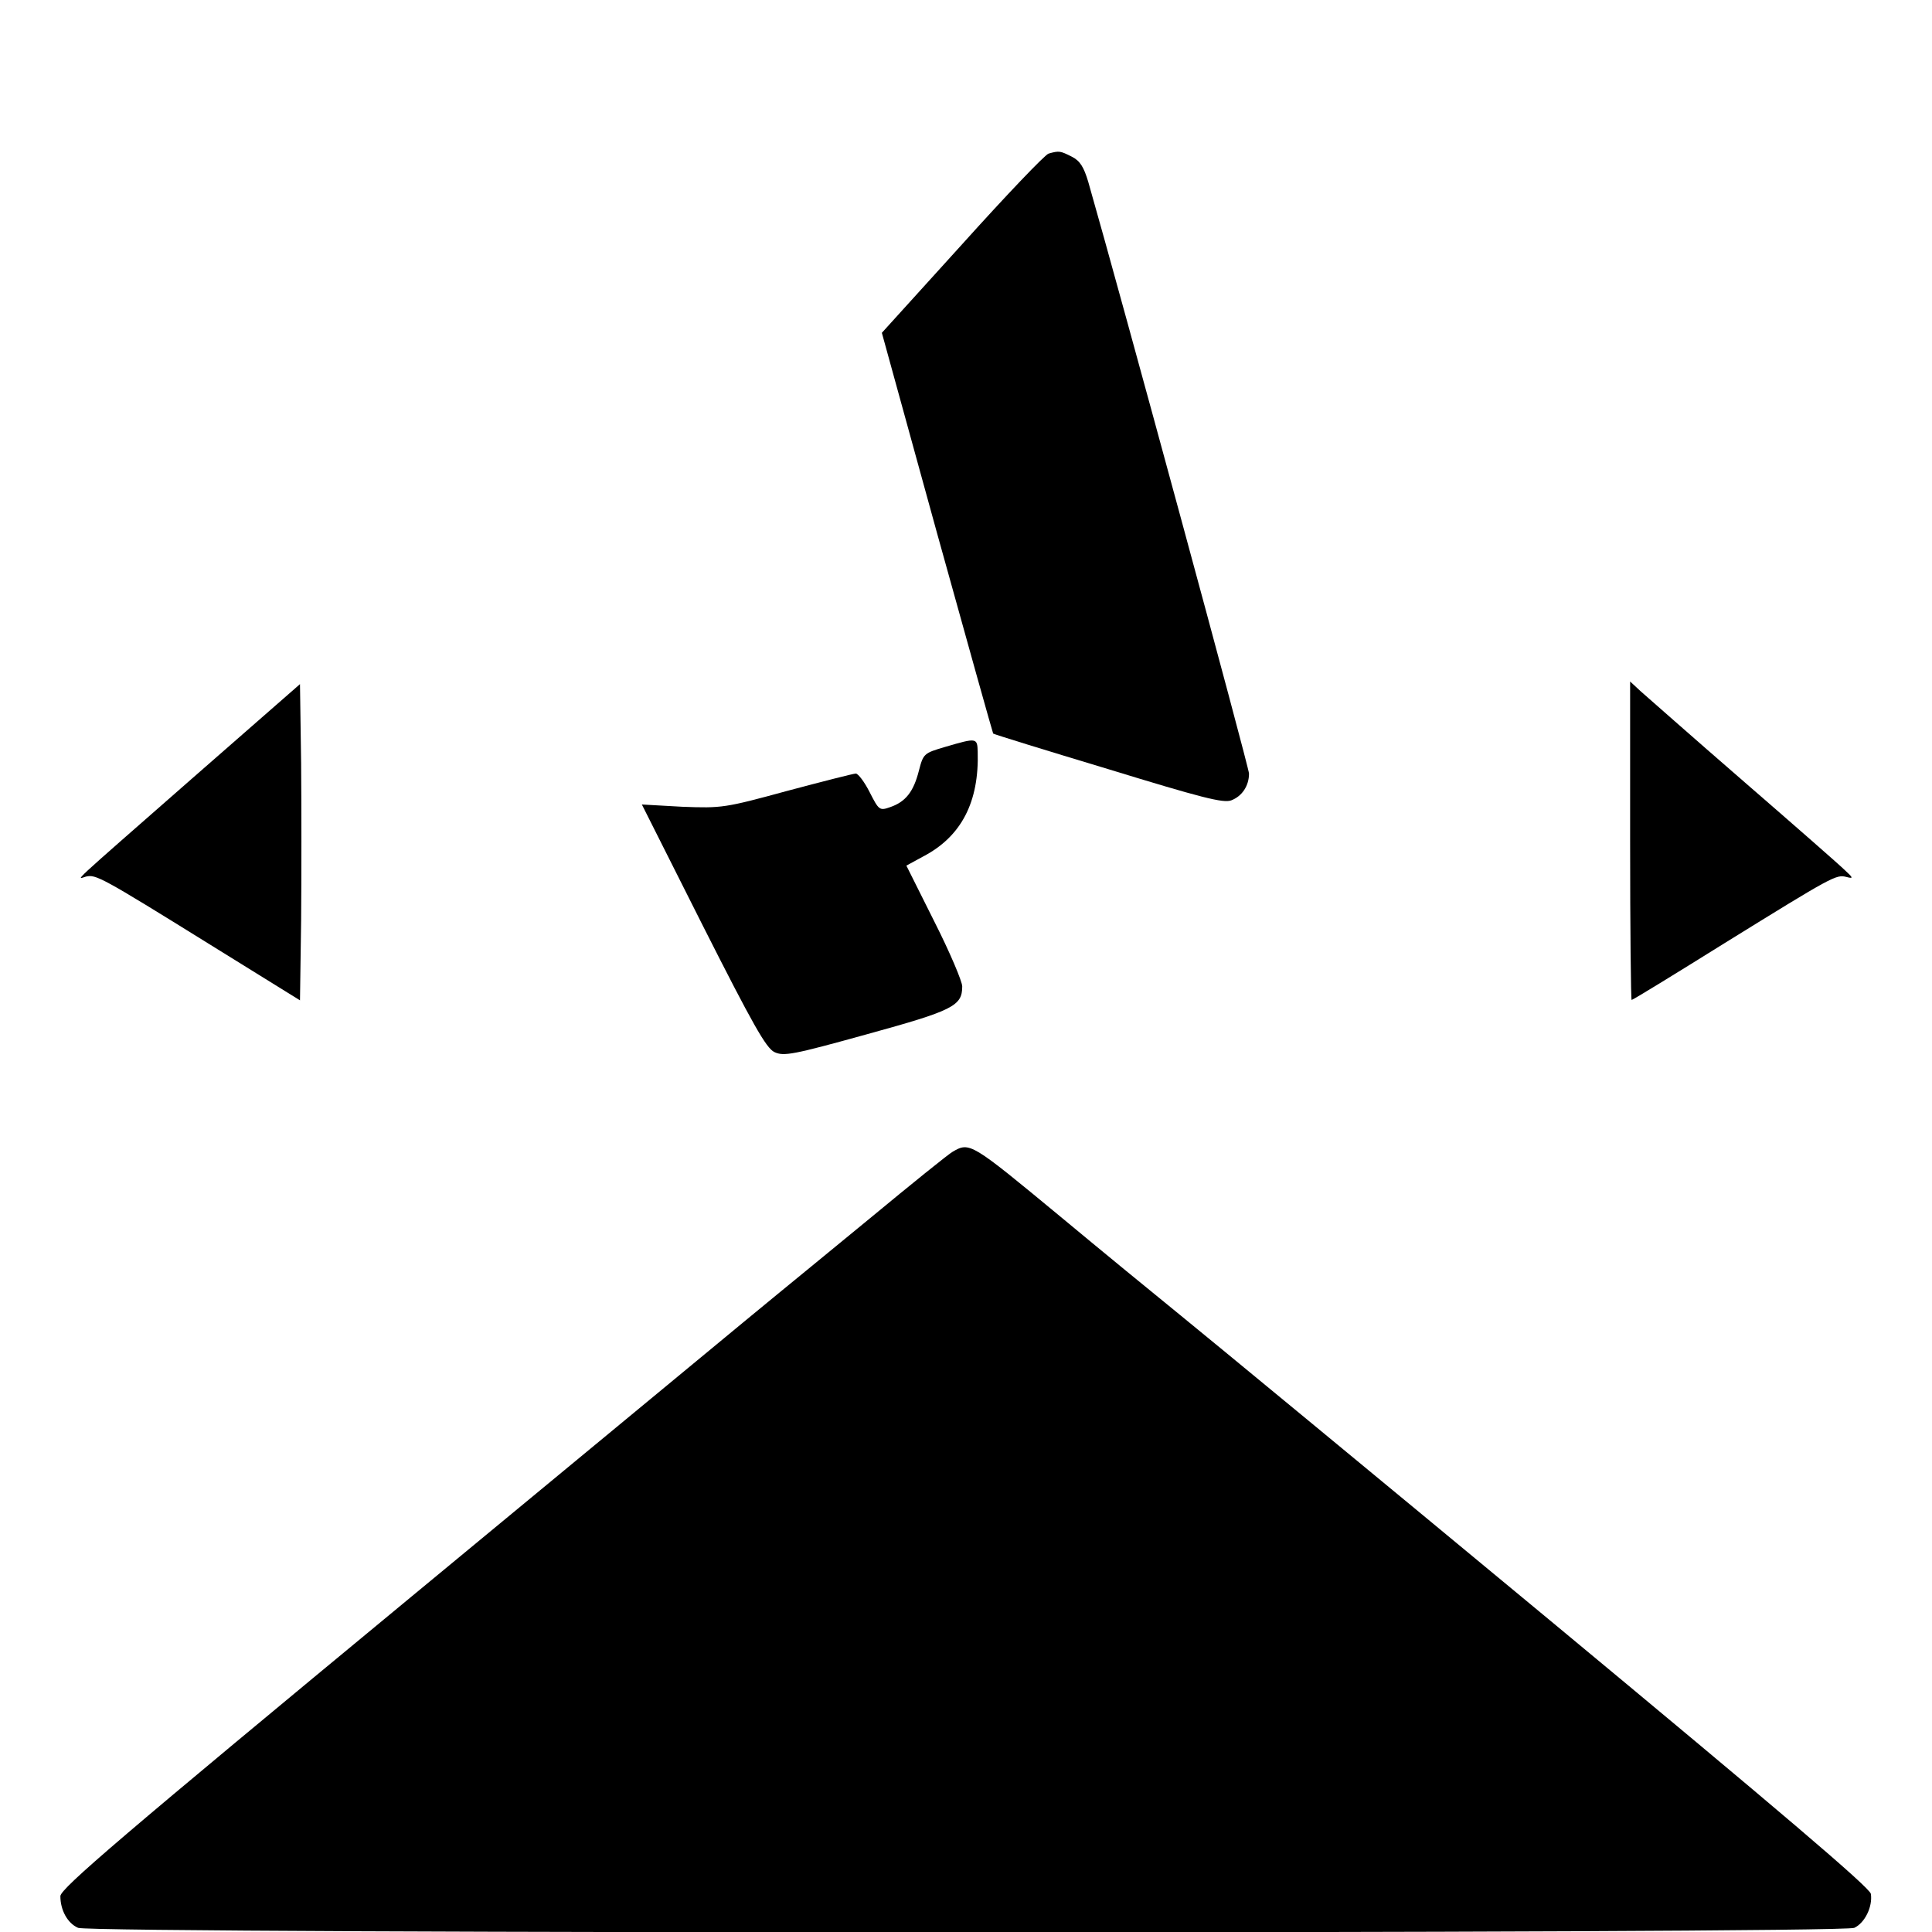 <?xml version="1.0" standalone="no"?>
<!DOCTYPE svg PUBLIC "-//W3C//DTD SVG 20010904//EN"
 "http://www.w3.org/TR/2001/REC-SVG-20010904/DTD/svg10.dtd">
<svg version="1.0" xmlns="http://www.w3.org/2000/svg"
 width="512pt" height="512pt" viewBox="0 0 512 512"
 preserveAspectRatio="xMidYMid meet">

<g transform="translate(0,512) scale(0.1,-0.1)"
fill="#000000" stroke="none">
<path d="M2779 4713 c-9 -2 -112 -110 -229 -240 l-213 -235 146 -530 c81 -292
148 -531 149 -532 2 -2 138 -44 304 -94 248 -76 306 -91 327 -83 29 11 47 39
47 71 0 16 -338 1261 -426 1568 -12 40 -22 56 -44 67 -30 15 -33 16 -61 8z"/>
<path d="M508 3056 c-333 -292 -305 -266 -280 -259 26 6 40 -1 325 -178 l242
-150 3 211 c1 115 1 304 0 418 l-3 209 -287 -251z"/>
<path d="M4320 2892 c0 -232 2 -422 4 -422 3 0 114 68 247 151 286 177 295
182 322 175 19 -5 19 -3 -4 18 -13 13 -134 119 -269 236 -135 117 -257 225
-272 238 l-28 26 0 -422z"/>
<path d="M2506 3141 c-58 -17 -59 -18 -71 -64 -14 -55 -35 -82 -76 -96 -28
-10 -30 -8 -54 39 -14 28 -31 50 -37 50 -6 0 -88 -21 -182 -46 -165 -45 -173
-46 -278 -42 l-107 6 162 -322 c132 -261 167 -323 189 -334 25 -12 50 -7 245
47 229 63 253 75 253 127 0 13 -33 91 -74 172 l-74 148 44 24 c102 53 149 145
145 278 -1 37 -3 37 -85 13z"/>
<path d="M2525 2068 c-11 -6 -110 -86 -220 -177 -110 -90 -220 -181 -245 -201
-25 -20 -462 -382 -973 -804 -762 -630 -927 -771 -927 -791 0 -37 19 -72 47
-84 35 -16 4672 -16 4707 0 28 13 49 56 44 90 -2 16 -243 221 -853 727 -467
387 -906 749 -975 805 -69 56 -213 174 -320 263 -237 196 -240 198 -285 172z"/>
</g>
</svg>
